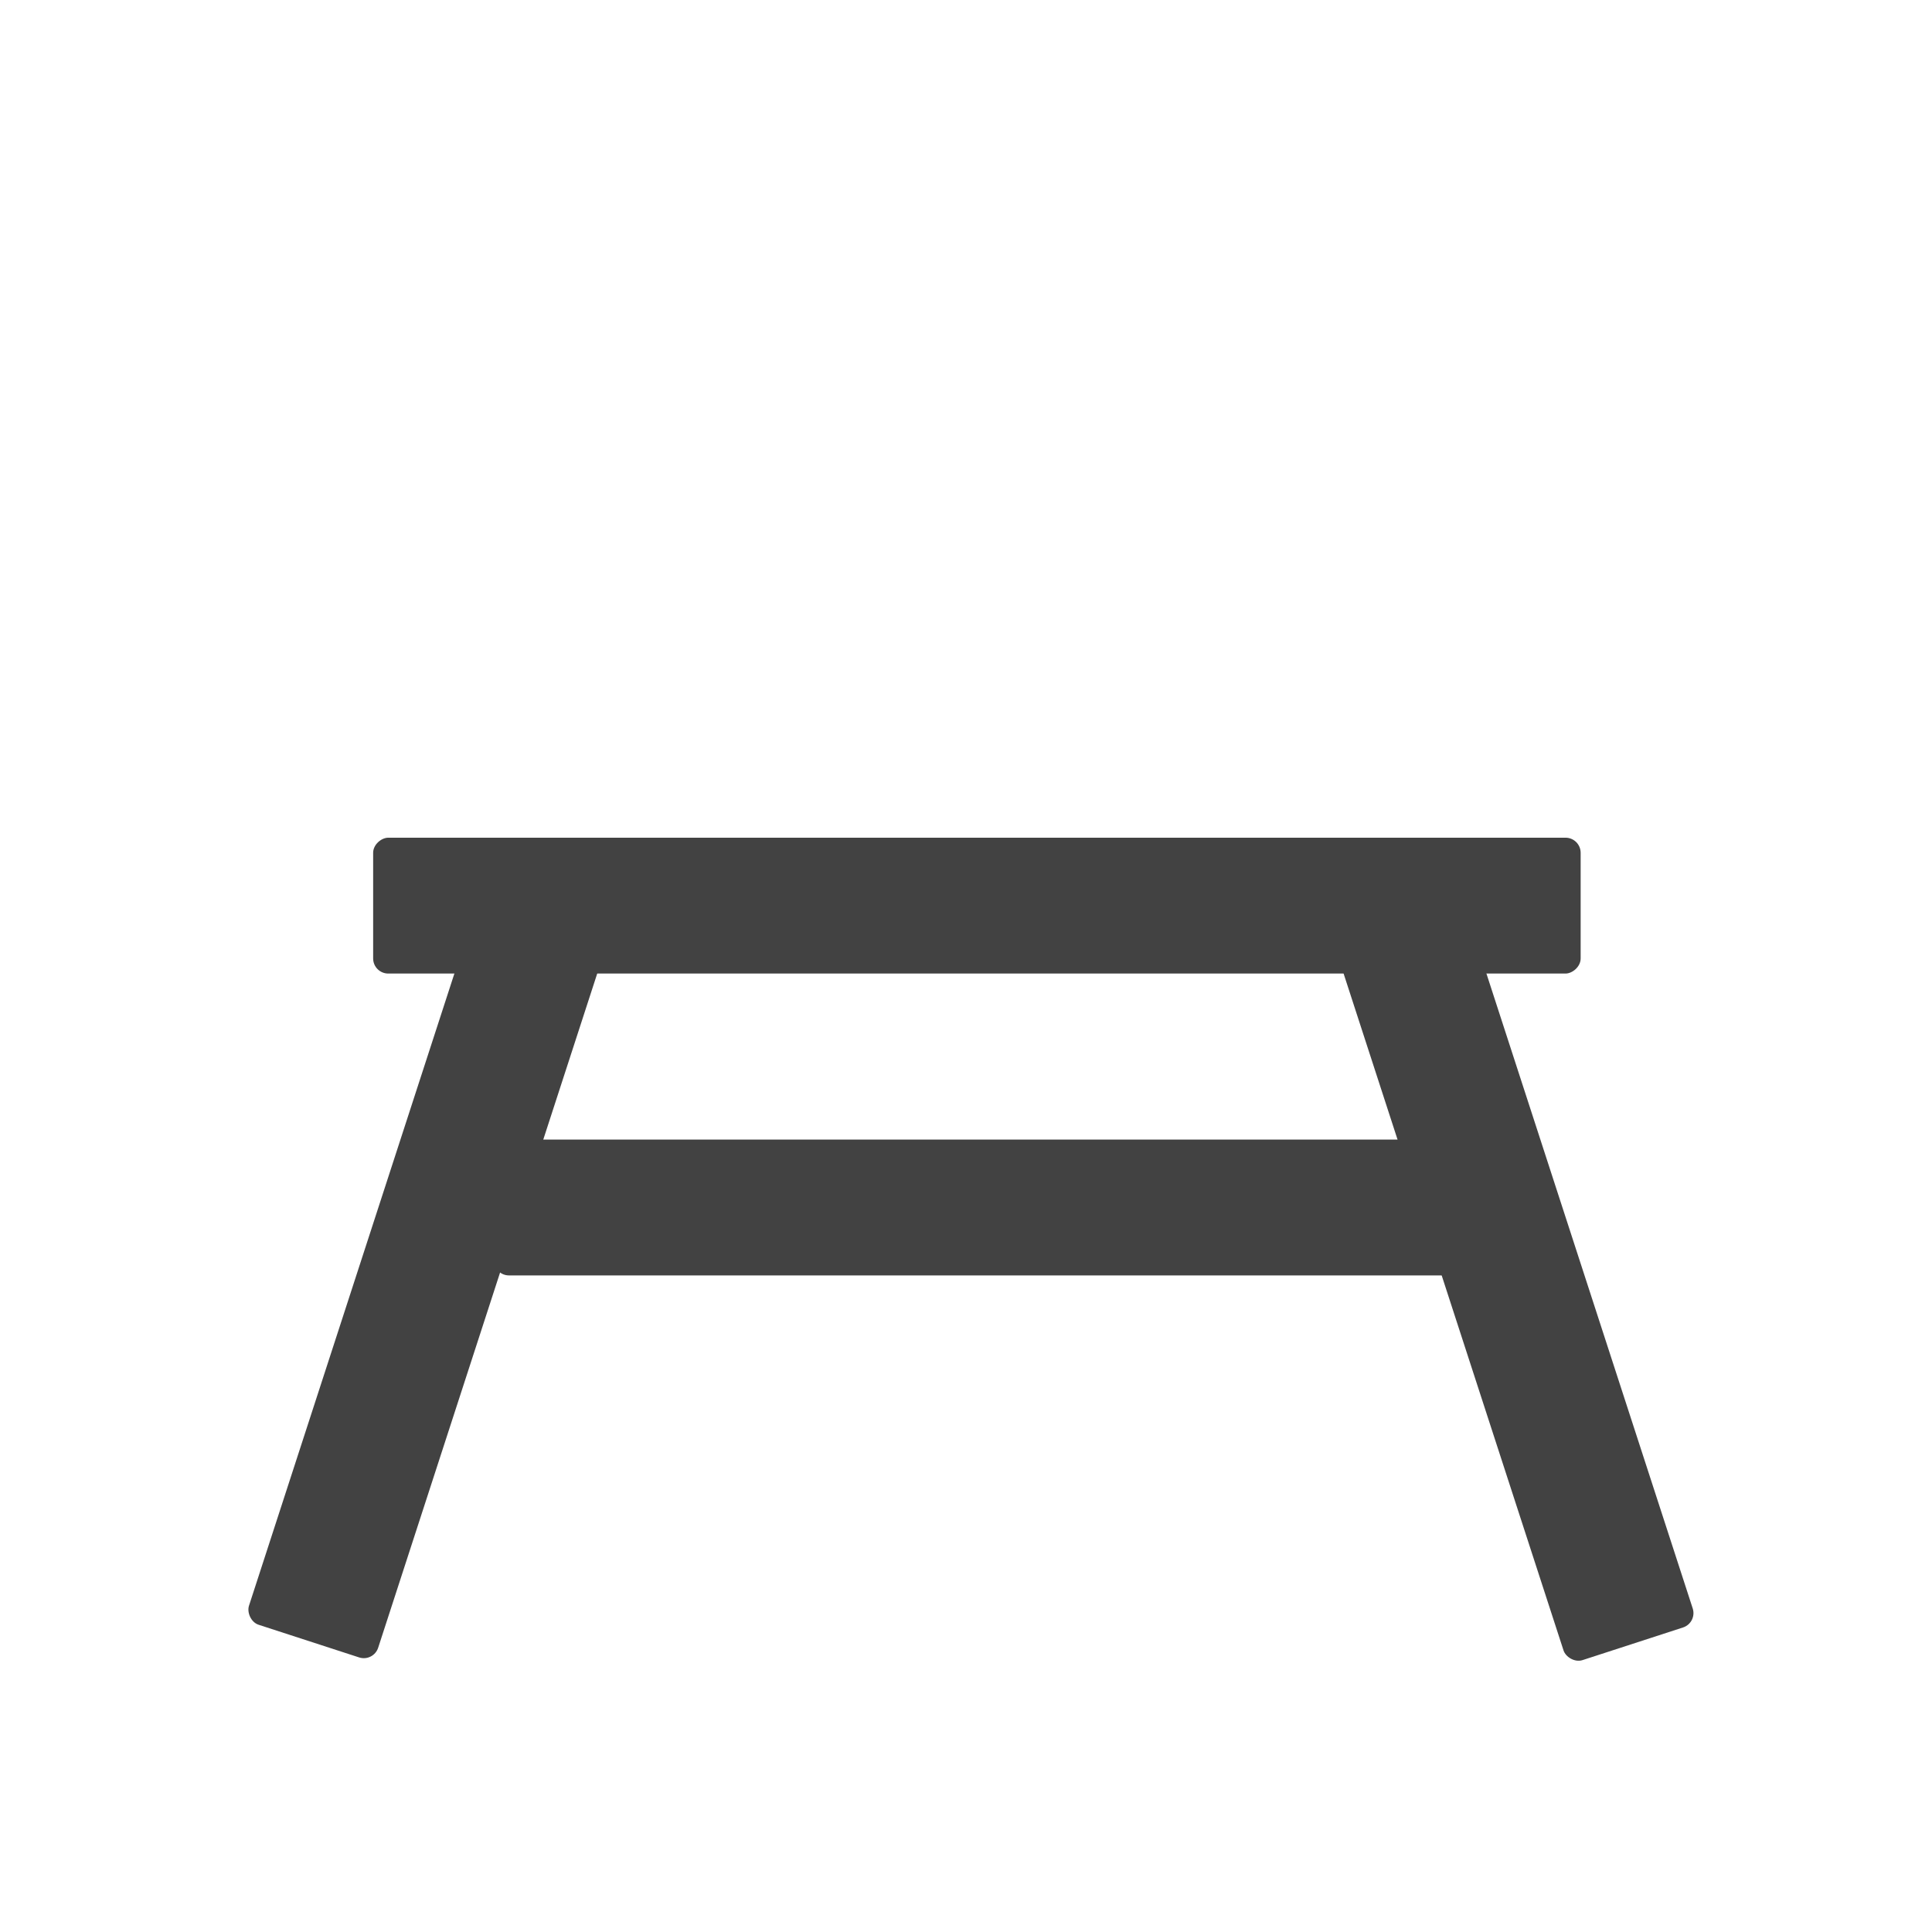 <svg width="64" height="64" xmlns="http://www.w3.org/2000/svg" fill="none">

 <g>
  <title>Layer 1</title>
  <rect stroke="null" transform="rotate(90 32.361 30)" rx="0.5" stroke-width="0" id="svg_4" height="40" width="4.5" y="10" x="30.111" fill="#424242"/>
  <rect stroke="null" transform="rotate(90 32.361 40)" rx="0.5" stroke-width="0" id="svg_8" height="32" width="4.5" y="24" x="30.111" fill="#424242"/>
  <rect stroke="null" transform="rotate(18 14.25 42)" rx="0.5" stroke-width="0" id="svg_9" height="26" width="4.5" y="29" x="12" fill="#424242"/>
  <rect stroke="null" transform="rotate(-18 50.071 42.089)" rx="0.5" stroke-width="0" id="svg_10" height="26" width="4.5" y="29.089" x="47.821" fill="#424242"/>
 </g>
</svg>